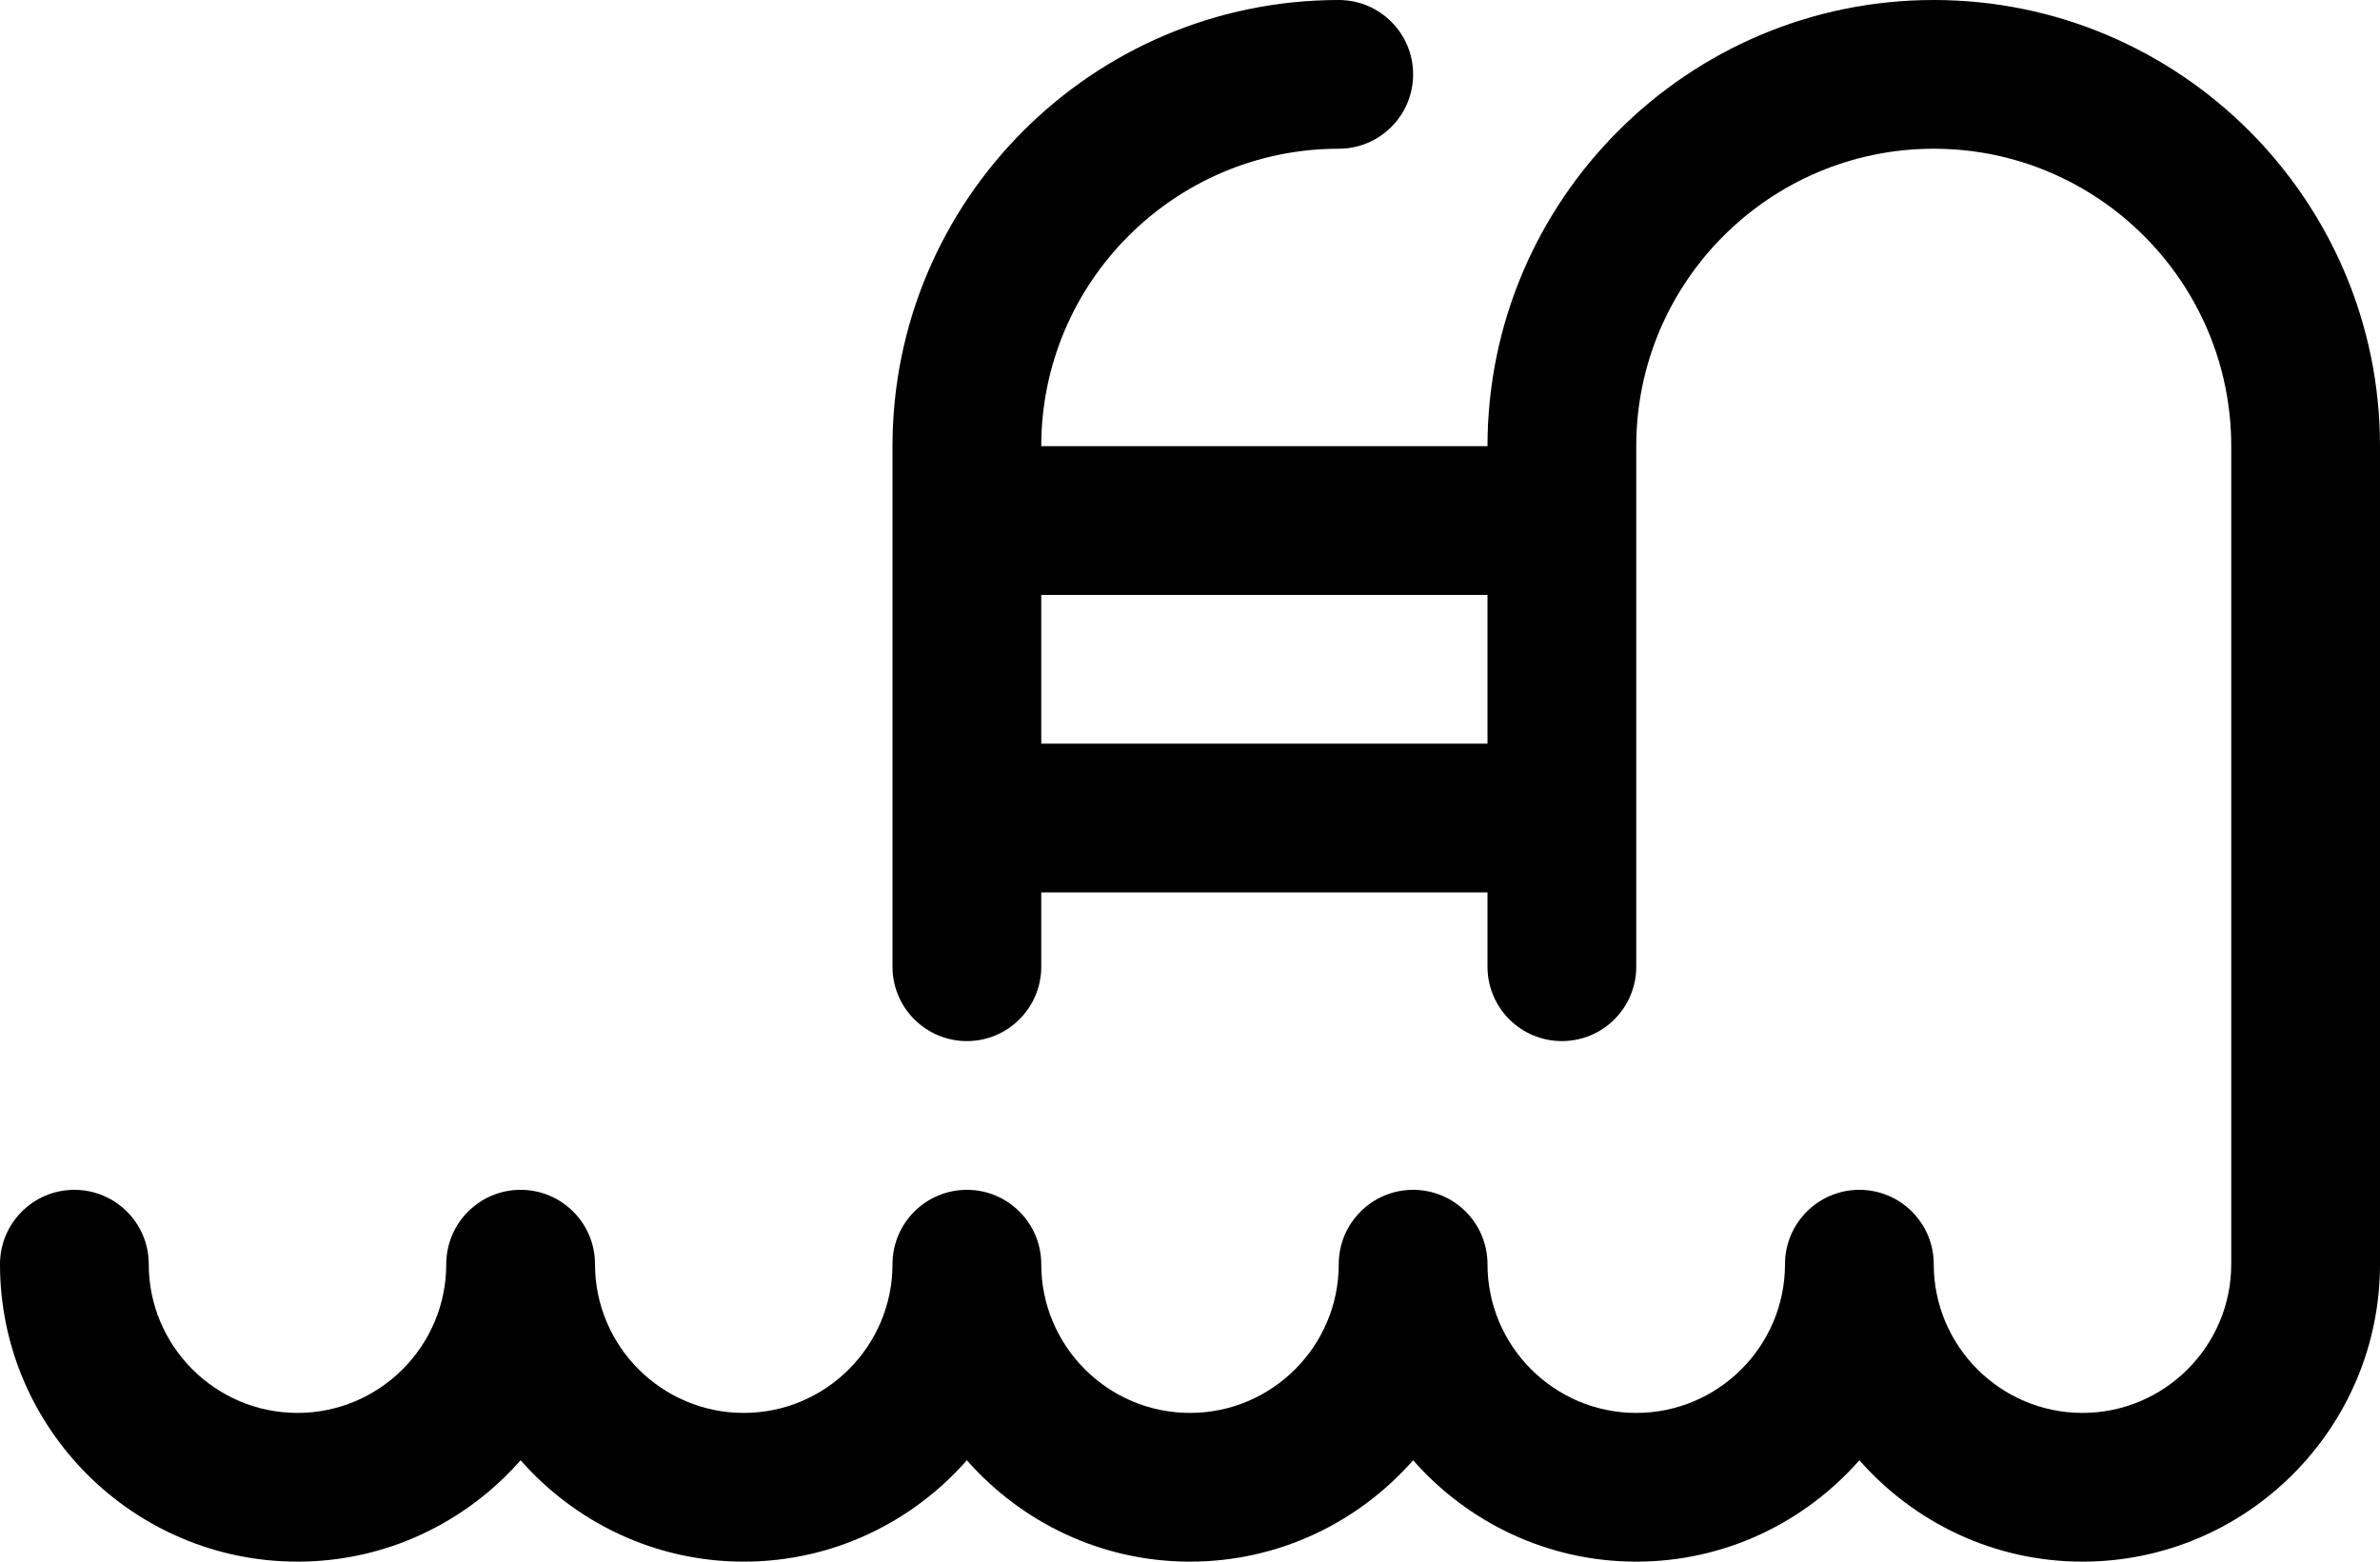 <?xml version="1.0" encoding="iso-8859-1"?>
<!-- Generator: Adobe Illustrator 16.0.0, SVG Export Plug-In . SVG Version: 6.00 Build 0)  -->
<!DOCTYPE svg PUBLIC "-//W3C//DTD SVG 1.1//EN" "http://www.w3.org/Graphics/SVG/1.1/DTD/svg11.dtd">
<svg version="1.1" xmlns="http://www.w3.org/2000/svg" xmlns:xlink="http://www.w3.org/1999/xlink" x="0px" y="0px" width="64px"
	 height="42px" viewBox="0 0 64 42" style="enable-background:new 0 0 64 42;" xml:space="preserve">
<g id="Layer_28">
	<path d="M52,0c-6.617,0-12,5.383-12,12H28c0-4.411,3.589-8,8-8c1.104,0,2-0.896,2-2s-0.896-2-2-2c-6.617,0-12,5.383-12,12v14
		c0,1.104,0.896,2,2,2s2-0.896,2-2v-2h12v2c0,1.104,0.896,2,2,2s2-0.896,2-2V12c0-4.411,3.589-8,8-8s8,3.589,8,8v10v4v8
		c0,2.205-1.795,4-4,4s-4-1.795-4-4c0-1.104-0.896-2-2-2s-2,0.896-2,2c0,2.205-1.795,4-4,4s-4-1.795-4-4c0-1.104-0.896-2-2-2
		s-2,0.896-2,2c0,2.205-1.795,4-4,4c-2.206,0-4-1.795-4-4c0-1.104-0.896-2-2-2s-2,0.896-2,2c0,2.205-1.794,4-4,4s-4-1.795-4-4
		c0-1.104-0.896-2-2-2s-2,0.896-2,2c0,2.205-1.794,4-4,4s-4-1.795-4-4c0-1.104-0.896-2-2-2s-2,0.896-2,2c0,4.411,3.589,8,8,8
		c2.39,0,4.533-1.059,6-2.727C15.467,40.941,17.61,42,20,42s4.533-1.059,6-2.727C27.467,40.941,29.61,42,32,42
		c2.391,0,4.533-1.059,6-2.727C39.467,40.941,41.609,42,44,42s4.533-1.059,6-2.727C51.467,40.941,53.609,42,56,42
		c4.411,0,8-3.589,8-8v-8v-4V12C64,5.383,58.617,0,52,0z M28,20v-4h12v4H28z"/>
</g>
<g id="Layer_1">
</g>
</svg>
